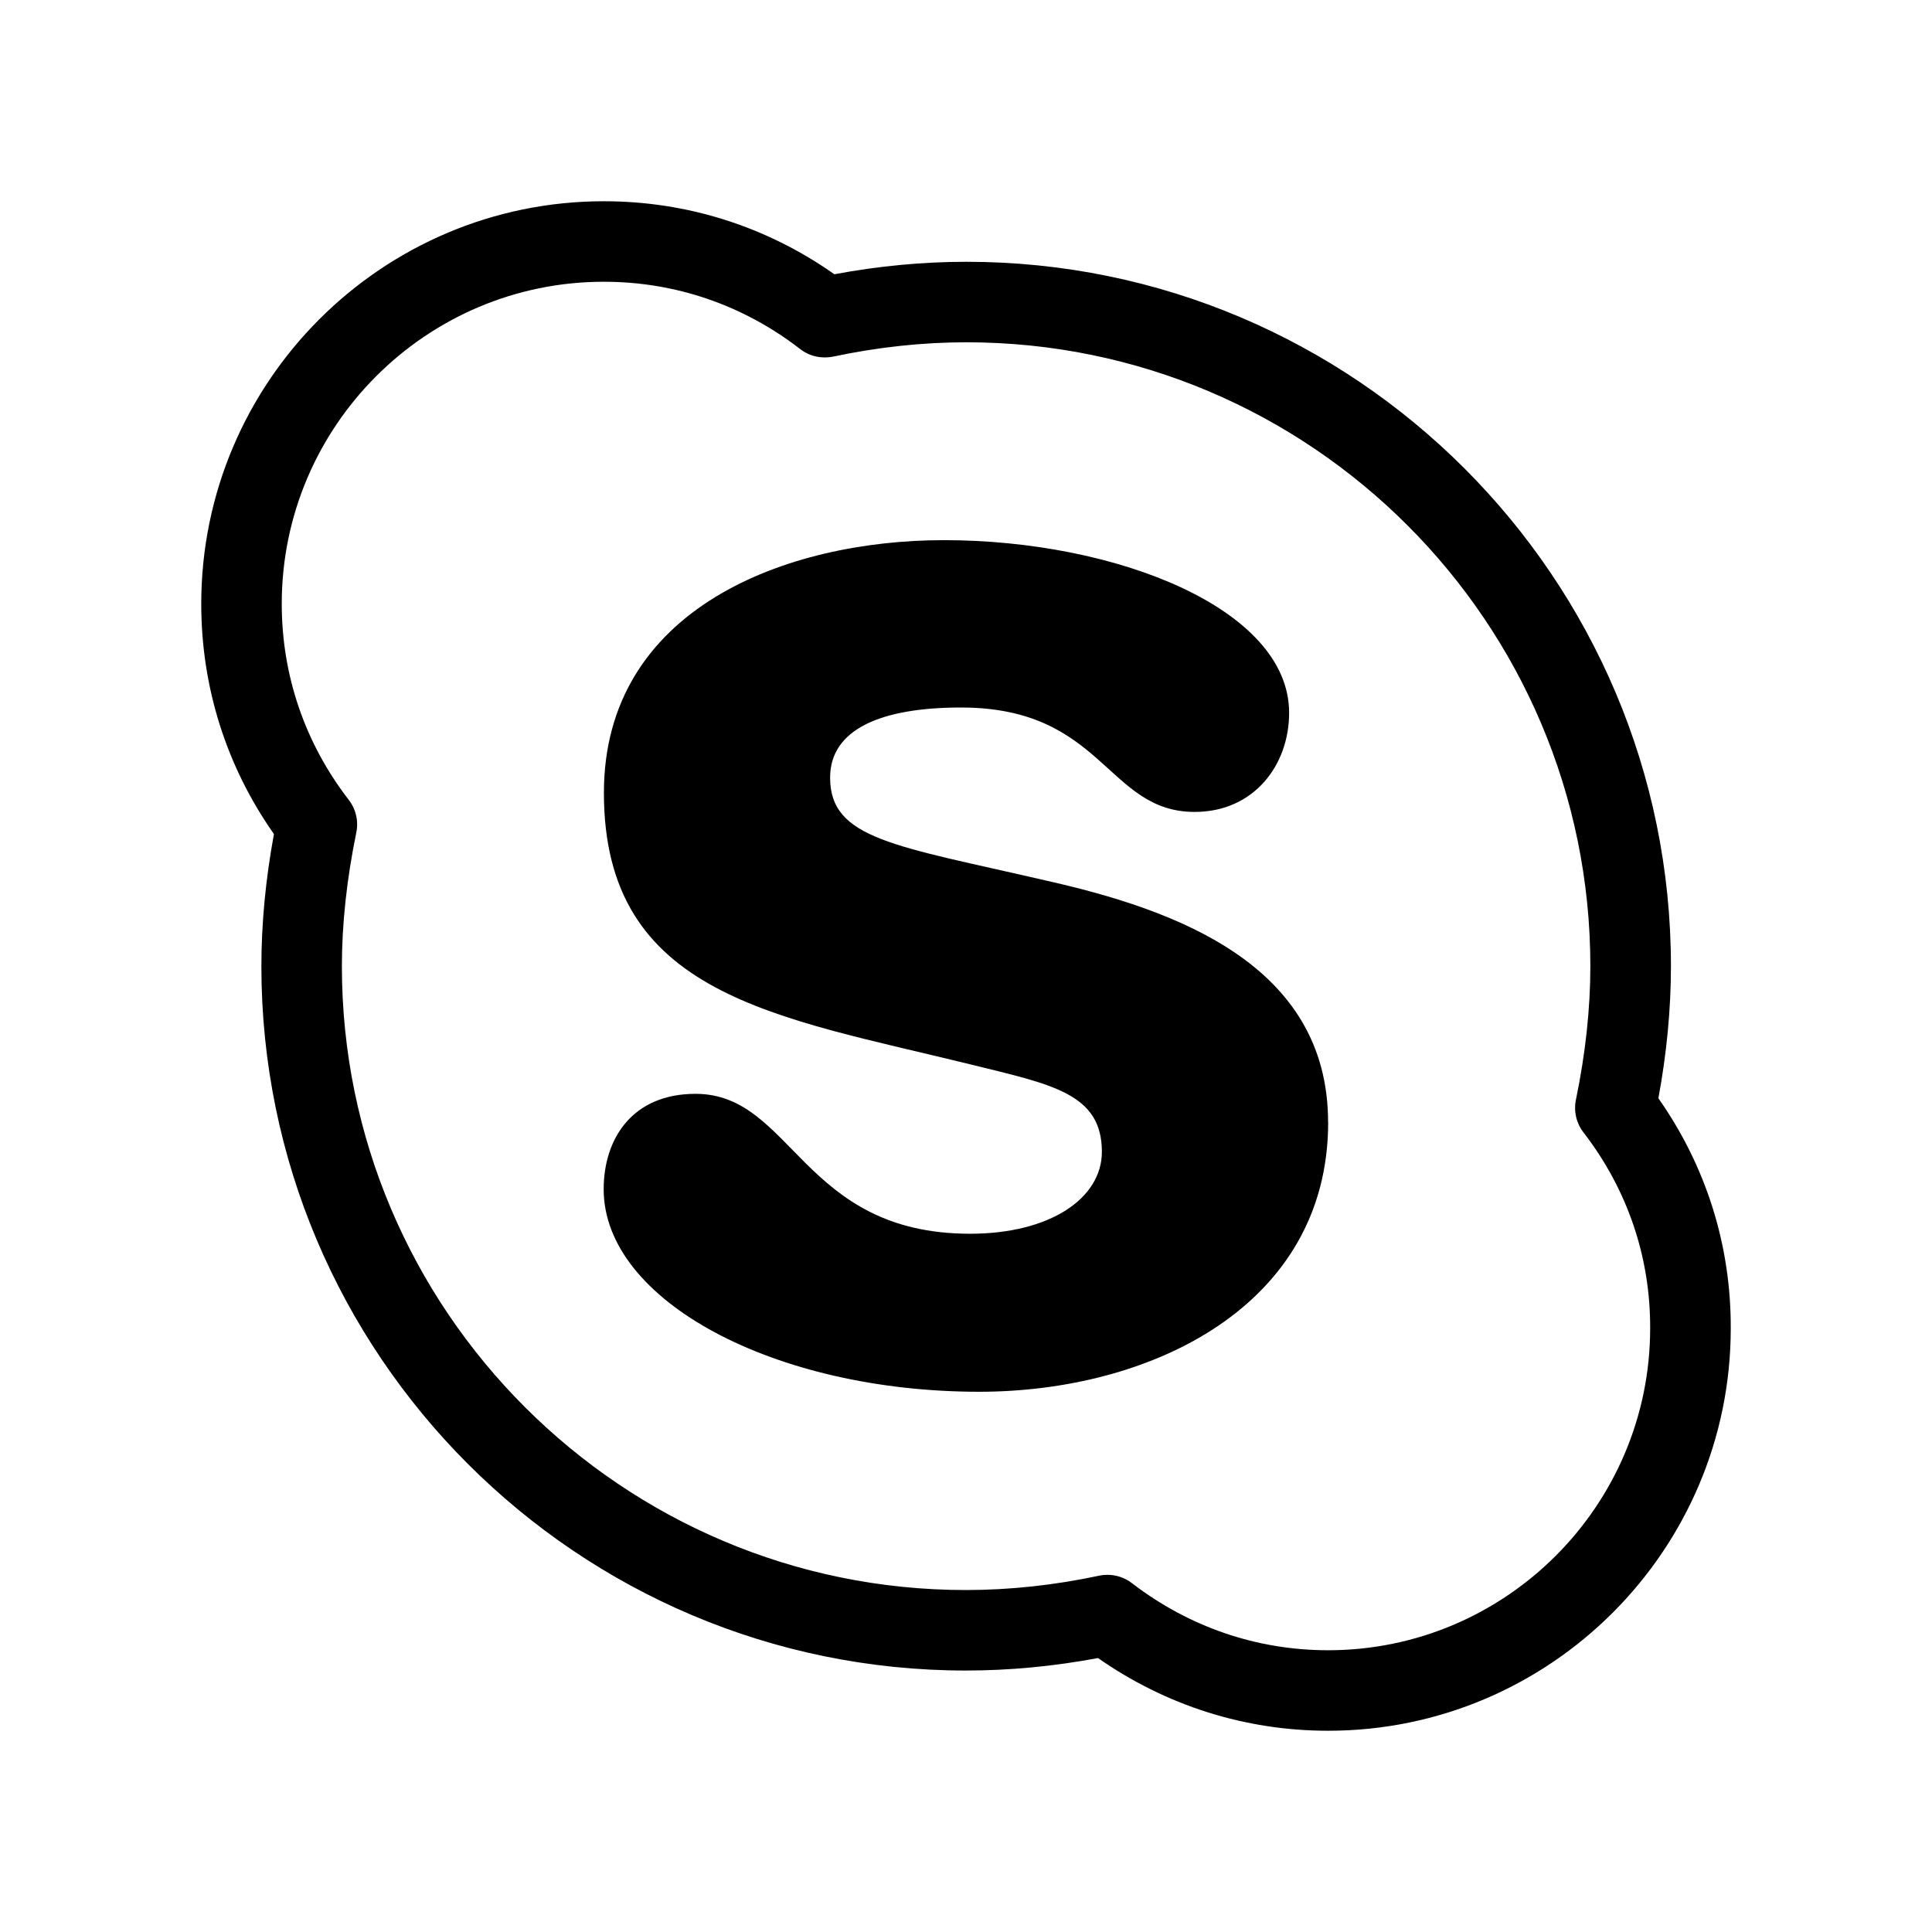 <svg xmlns="http://www.w3.org/2000/svg" width="24" height="24" viewBox="0 0 24 24">
    <path d="m20.601,13.643c.104-.561.156-1.112.156-1.641,0-4.825-3.926-8.75-8.751-8.75-.541,0-1.092.052-1.641.155-.844-.594-1.829-.907-2.864-.907-2.758,0-5.001,2.244-5.001,5.001,0,1.035.312,2.019.903,2.86-.104.564-.156,1.116-.156,1.641,0,4.825,3.926,8.75,8.751,8.75.541,0,1.092-.052,1.642-.155.846.591,1.829.903,2.859.903,2.758,0,5.001-2.244,5.001-4.999.004-1.031-.307-2.015-.899-2.858Zm-4.102,6.857c-.885,0-1.728-.288-2.437-.833-.088-.068-.195-.104-.305-.104-.035,0-.069.003-.104.011-.555.118-1.111.178-1.655.178-4.273,0-7.751-3.477-7.751-7.75,0-.525.061-1.084.179-1.659.03-.143-.005-.292-.094-.407-.544-.705-.832-1.546-.832-2.435,0-2.206,1.795-4.001,4.001-4.001.889,0,1.732.289,2.439.836.115.09.264.123.41.094.555-.118,1.111-.178,1.655-.178,4.273,0,7.751,3.477,7.751,7.75,0,.53-.061,1.088-.179,1.658-.03.143.004.292.094.408.545.706.831,1.546.828,2.431,0,2.206-1.795,4.001-4.001,4.001Zm0-6.559c0,2.288-2.21,3.348-4.335,3.348-2.539,0-4.665-1.13-4.665-2.516,0-.619.348-1.185,1.142-1.185,1.208,0,1.32,1.738,3.41,1.738.995,0,1.637-.441,1.637-1.018,0-.724-.619-.836-1.626-1.084-2.419-.596-4.56-.852-4.56-3.375,0-2.292,2.268-3.139,4.223-3.139,2.133,0,4.289.848,4.289,2.145,0,.654-.441,1.231-1.173,1.231-1.095,0-1.13-1.297-2.903-1.297-.995,0-1.626.271-1.626.871,0,.766.805.844,2.675,1.277,1.603.36,3.511,1.037,3.511,3.004Z"/>
</svg>